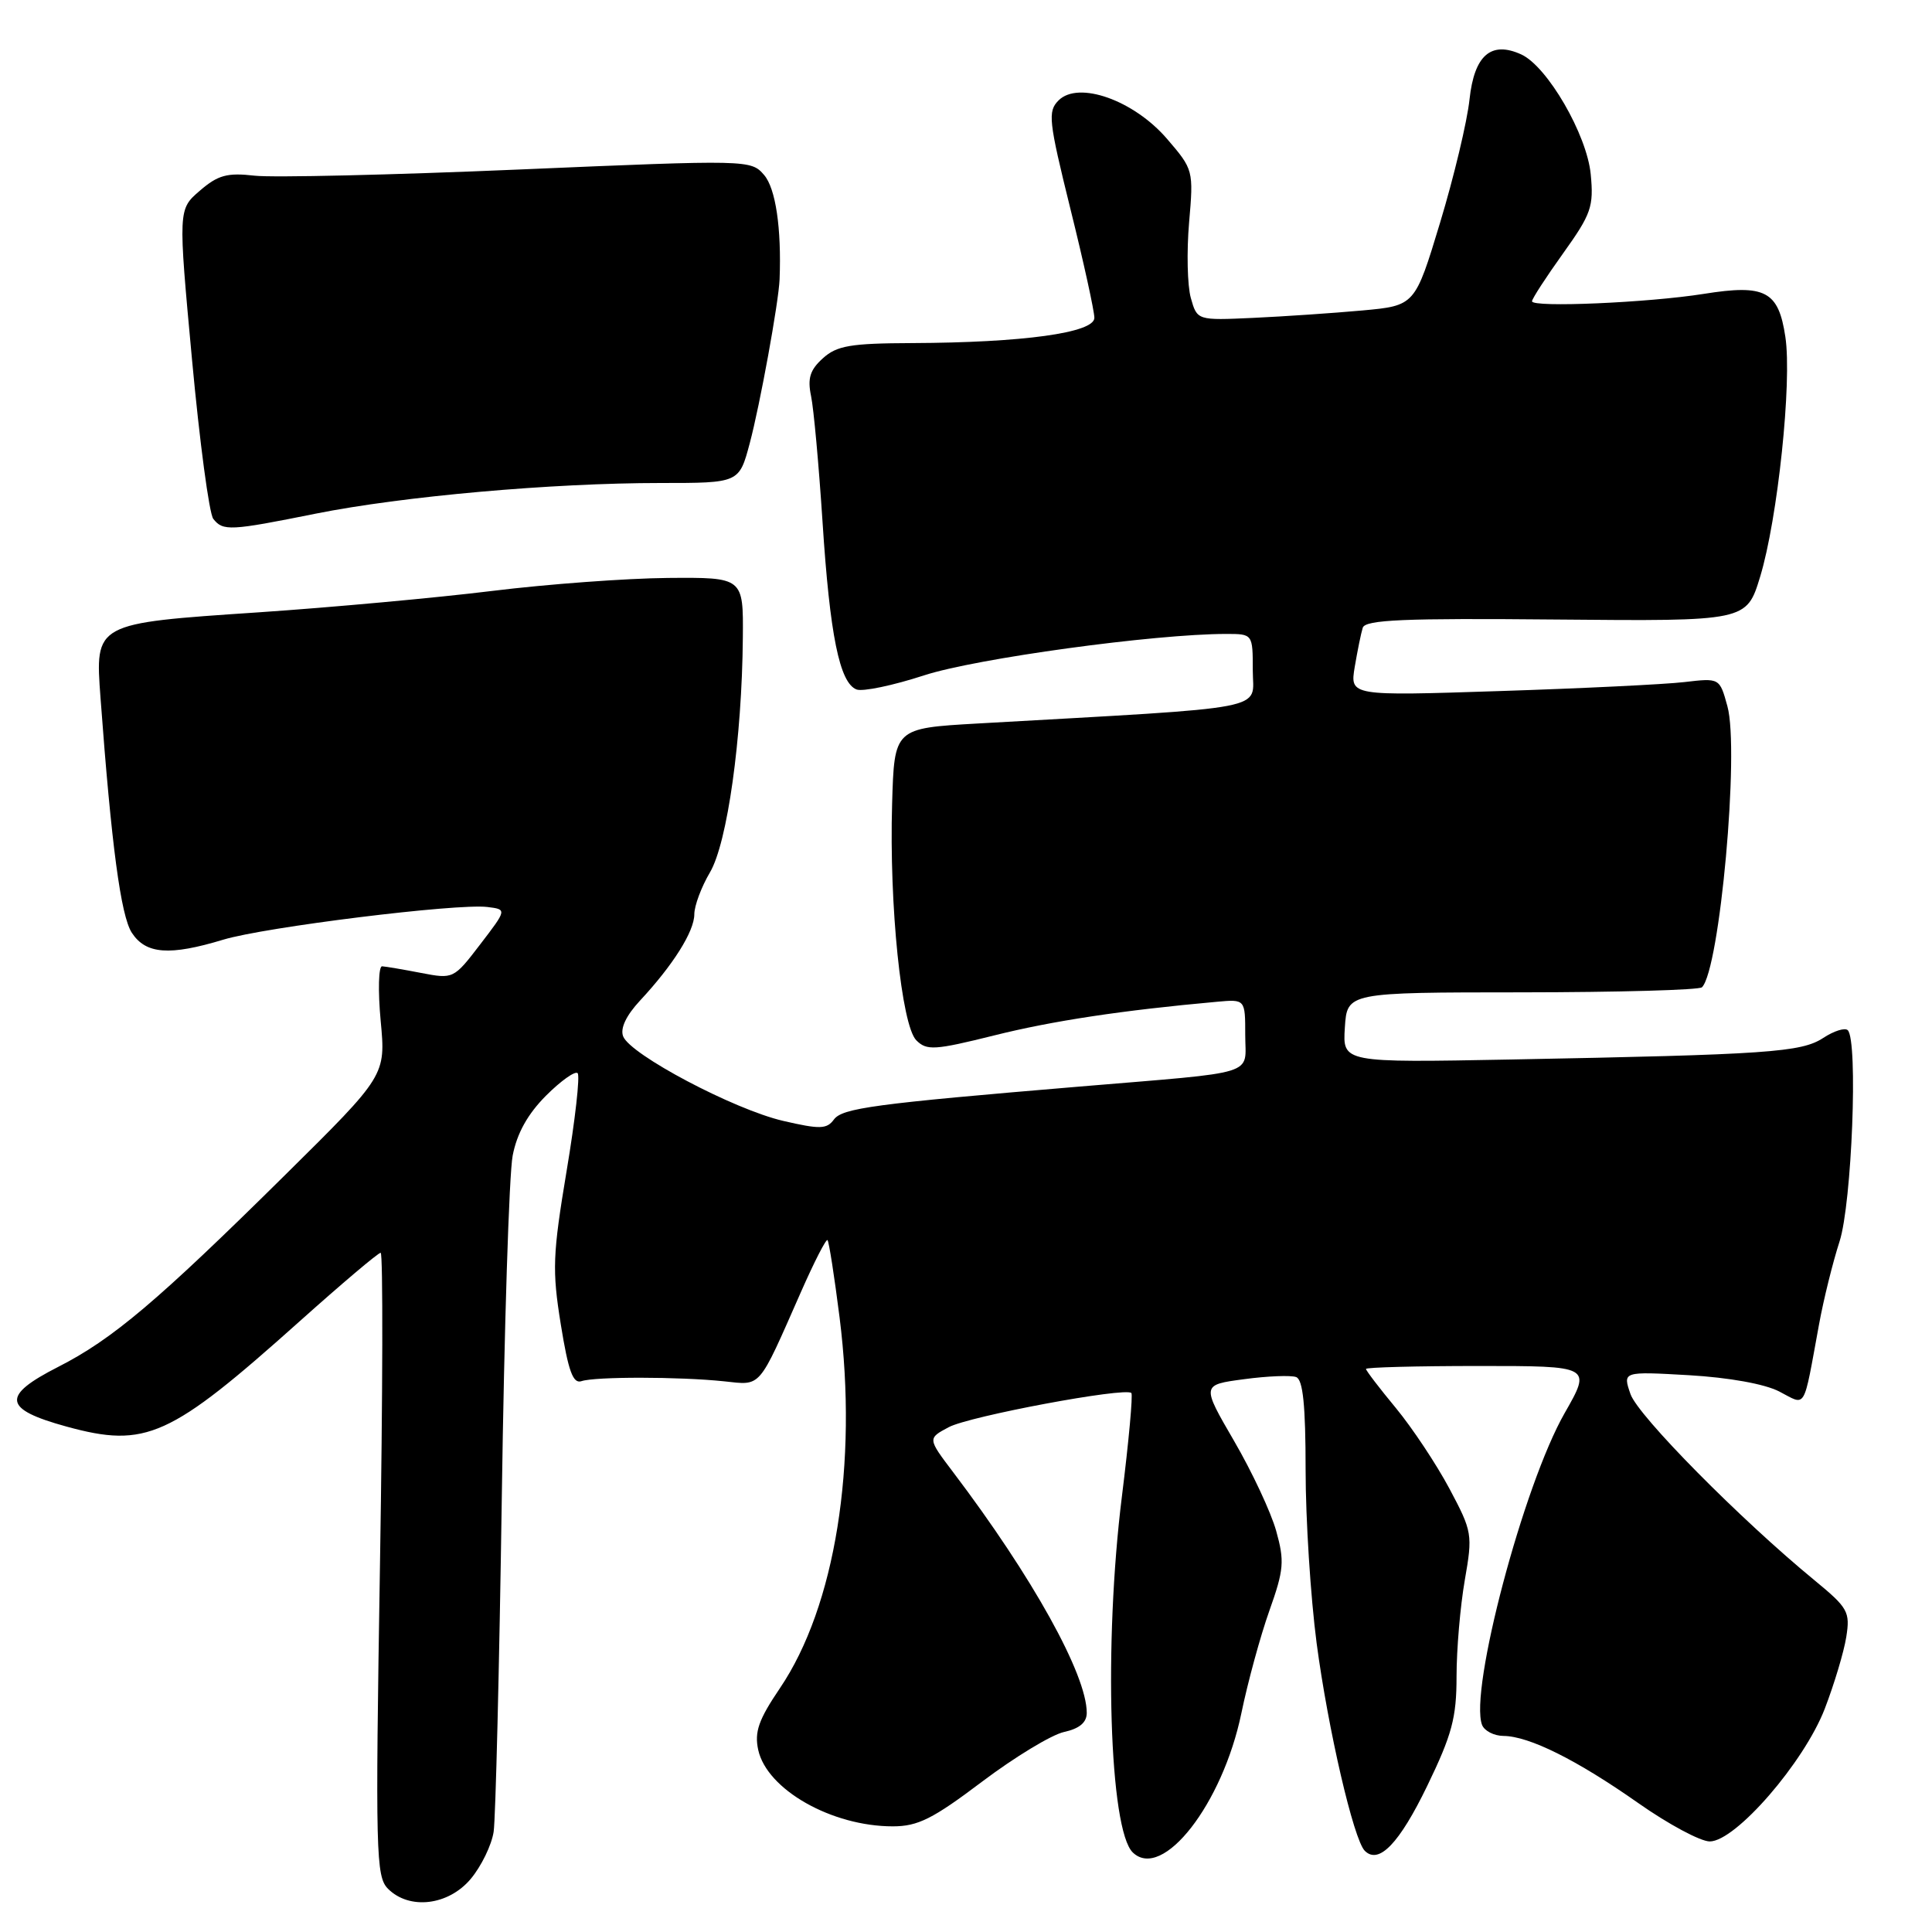 <?xml version="1.0" encoding="UTF-8" standalone="no"?>
<!DOCTYPE svg PUBLIC "-//W3C//DTD SVG 1.1//EN" "http://www.w3.org/Graphics/SVG/1.1/DTD/svg11.dtd" >
<svg xmlns="http://www.w3.org/2000/svg" xmlns:xlink="http://www.w3.org/1999/xlink" version="1.1" viewBox="0 0 256 256">
 <g >
 <path fill="currentColor"
d=" M 62.37 248.97 C 63.77 247.30 65.14 244.49 65.41 242.72 C 65.67 240.95 66.16 221.05 66.49 198.50 C 66.81 175.95 67.46 155.53 67.93 153.13 C 68.50 150.16 69.93 147.61 72.35 145.18 C 74.32 143.21 76.21 141.87 76.54 142.20 C 76.87 142.54 76.22 148.37 75.08 155.15 C 73.23 166.25 73.15 168.31 74.31 175.50 C 75.31 181.70 75.93 183.39 77.05 183.01 C 78.86 182.40 90.01 182.41 95.93 183.03 C 100.94 183.56 100.40 184.19 106.11 171.24 C 107.87 167.24 109.46 164.13 109.65 164.32 C 109.84 164.51 110.56 169.13 111.25 174.58 C 113.70 194.02 110.67 212.87 103.34 223.70 C 100.51 227.88 99.95 229.49 100.47 231.88 C 101.63 237.13 110.20 242.00 118.30 242.00 C 121.63 242.00 123.60 241.01 130.13 236.08 C 134.44 232.83 139.32 229.87 140.98 229.50 C 143.04 229.05 144.00 228.24 144.00 226.96 C 144.00 221.90 136.82 208.96 126.28 195.05 C 122.91 190.60 122.91 190.60 125.71 189.11 C 128.43 187.65 149.10 183.79 149.91 184.58 C 150.13 184.80 149.57 190.96 148.66 198.27 C 146.23 217.75 146.99 242.50 150.11 245.47 C 154.05 249.24 162.00 239.03 164.49 227.00 C 165.34 222.88 167.01 216.77 168.20 213.42 C 170.13 208.00 170.22 206.86 169.10 202.85 C 168.41 200.38 165.90 195.02 163.52 190.93 C 159.20 183.50 159.20 183.50 164.85 182.75 C 167.96 182.33 171.06 182.21 171.75 182.47 C 172.65 182.81 173.00 186.22 173.00 194.78 C 173.00 201.30 173.66 211.62 174.46 217.73 C 175.97 229.11 179.36 243.76 180.84 245.24 C 182.70 247.10 185.42 244.27 189.11 236.65 C 192.40 229.85 193.00 227.61 193.00 222.13 C 193.00 218.58 193.49 212.84 194.09 209.39 C 195.15 203.31 195.09 202.95 192.05 197.24 C 190.32 194.00 187.13 189.20 184.96 186.57 C 182.78 183.94 181.00 181.61 181.00 181.39 C 181.00 181.18 187.73 181.00 195.95 181.00 C 210.89 181.00 210.89 181.00 207.32 187.25 C 201.88 196.77 194.66 224.05 196.38 228.56 C 196.69 229.35 197.96 230.01 199.22 230.02 C 202.62 230.05 208.94 233.20 217.07 238.91 C 221.05 241.71 225.32 244.00 226.55 244.00 C 229.97 244.00 239.04 233.54 241.79 226.42 C 243.04 223.17 244.33 218.88 244.64 216.91 C 245.17 213.57 244.87 213.05 240.45 209.41 C 230.61 201.33 217.06 187.62 216.05 184.73 C 215.01 181.72 215.01 181.72 223.79 182.22 C 229.08 182.53 233.83 183.38 235.76 184.38 C 239.40 186.26 238.89 187.13 241.03 175.50 C 241.63 172.20 242.86 167.25 243.75 164.50 C 245.38 159.44 246.22 137.90 244.84 136.51 C 244.47 136.14 243.01 136.60 241.59 137.53 C 238.68 139.44 234.28 139.74 200.20 140.39 C 177.90 140.81 177.90 140.81 178.20 136.16 C 178.50 131.50 178.50 131.50 201.68 131.49 C 214.43 131.48 225.15 131.18 225.52 130.82 C 227.88 128.46 230.51 99.43 228.89 93.58 C 227.86 89.83 227.86 89.83 223.18 90.38 C 220.61 90.68 209.58 91.22 198.68 91.57 C 178.87 92.22 178.87 92.22 179.51 88.36 C 179.87 86.24 180.34 83.91 180.57 83.18 C 180.91 82.12 186.03 81.90 206.21 82.09 C 231.43 82.32 231.43 82.32 233.23 76.41 C 235.55 68.78 237.47 50.59 236.57 44.64 C 235.66 38.56 233.91 37.64 225.76 38.94 C 218.41 40.11 203.00 40.78 203.00 39.92 C 203.00 39.59 204.85 36.74 207.12 33.57 C 210.85 28.36 211.19 27.38 210.78 23.10 C 210.28 17.84 205.03 8.79 201.57 7.21 C 197.57 5.39 195.35 7.32 194.72 13.16 C 194.41 16.10 192.65 23.45 190.82 29.50 C 187.49 40.50 187.49 40.50 180.50 41.14 C 176.65 41.49 170.16 41.93 166.07 42.12 C 158.63 42.46 158.63 42.46 157.79 39.48 C 157.33 37.84 157.23 33.35 157.56 29.50 C 158.16 22.57 158.13 22.46 154.63 18.39 C 150.22 13.27 142.90 10.68 140.27 13.30 C 138.81 14.76 138.94 15.97 141.84 27.70 C 143.59 34.74 145.01 41.23 145.01 42.12 C 145.00 44.10 135.55 45.40 120.86 45.46 C 112.69 45.49 110.88 45.80 109.03 47.48 C 107.33 49.01 106.98 50.13 107.47 52.48 C 107.82 54.14 108.50 61.64 108.99 69.15 C 109.96 84.16 111.25 90.50 113.50 91.36 C 114.31 91.67 118.33 90.83 122.44 89.49 C 129.30 87.25 153.00 84.00 162.47 84.00 C 166.00 84.00 166.00 84.00 166.00 88.85 C 166.00 94.23 169.15 93.62 129.50 95.87 C 118.50 96.50 118.50 96.50 118.21 106.50 C 117.81 119.94 119.45 135.88 121.42 137.85 C 122.80 139.23 123.85 139.16 131.73 137.20 C 139.44 135.27 148.70 133.87 161.25 132.74 C 165.00 132.40 165.00 132.40 165.00 137.14 C 165.00 142.62 167.10 141.96 143.00 143.98 C 115.80 146.26 111.60 146.83 110.49 148.35 C 109.55 149.63 108.63 149.65 103.76 148.52 C 97.23 147.00 83.50 139.74 82.57 137.32 C 82.16 136.26 82.97 134.56 84.81 132.58 C 89.18 127.89 92.00 123.41 92.00 121.15 C 92.00 120.03 92.93 117.53 94.07 115.60 C 96.38 111.69 98.32 97.82 98.43 84.50 C 98.50 76.50 98.50 76.50 88.50 76.58 C 83.00 76.63 72.53 77.40 65.23 78.30 C 57.93 79.20 43.98 80.48 34.23 81.14 C 12.48 82.60 12.59 82.54 13.32 92.49 C 14.76 112.01 16.01 121.36 17.47 123.60 C 19.33 126.44 22.46 126.67 29.59 124.51 C 35.12 122.84 60.55 119.69 64.57 120.18 C 67.18 120.50 67.18 120.50 63.64 125.12 C 60.12 129.72 60.07 129.74 55.80 128.92 C 53.43 128.46 51.11 128.07 50.63 128.04 C 50.16 128.02 50.07 131.26 50.44 135.25 C 51.12 142.50 51.12 142.50 37.81 155.66 C 20.87 172.41 14.91 177.46 7.69 181.13 C 0.15 184.97 0.40 186.72 8.82 189.03 C 19.35 191.91 22.48 190.49 39.67 175.11 C 45.27 170.10 50.11 166.00 50.44 166.00 C 50.76 166.00 50.72 184.57 50.35 207.27 C 49.73 245.59 49.81 248.66 51.41 250.27 C 54.25 253.11 59.41 252.49 62.37 248.97 Z  M 41.84 68.06 C 53.34 65.76 73.10 64.00 87.53 64.00 C 97.94 64.00 97.94 64.00 99.34 58.75 C 100.70 53.66 103.18 40.04 103.30 37.00 C 103.56 30.24 102.78 24.97 101.25 23.19 C 99.51 21.17 99.25 21.16 68.82 22.46 C 51.94 23.18 36.16 23.55 33.75 23.28 C 30.10 22.86 28.88 23.20 26.49 25.26 C 23.60 27.74 23.60 27.74 25.44 47.62 C 26.45 58.55 27.72 68.06 28.26 68.75 C 29.55 70.39 30.46 70.35 41.84 68.06 Z "/>
</g>
</svg>